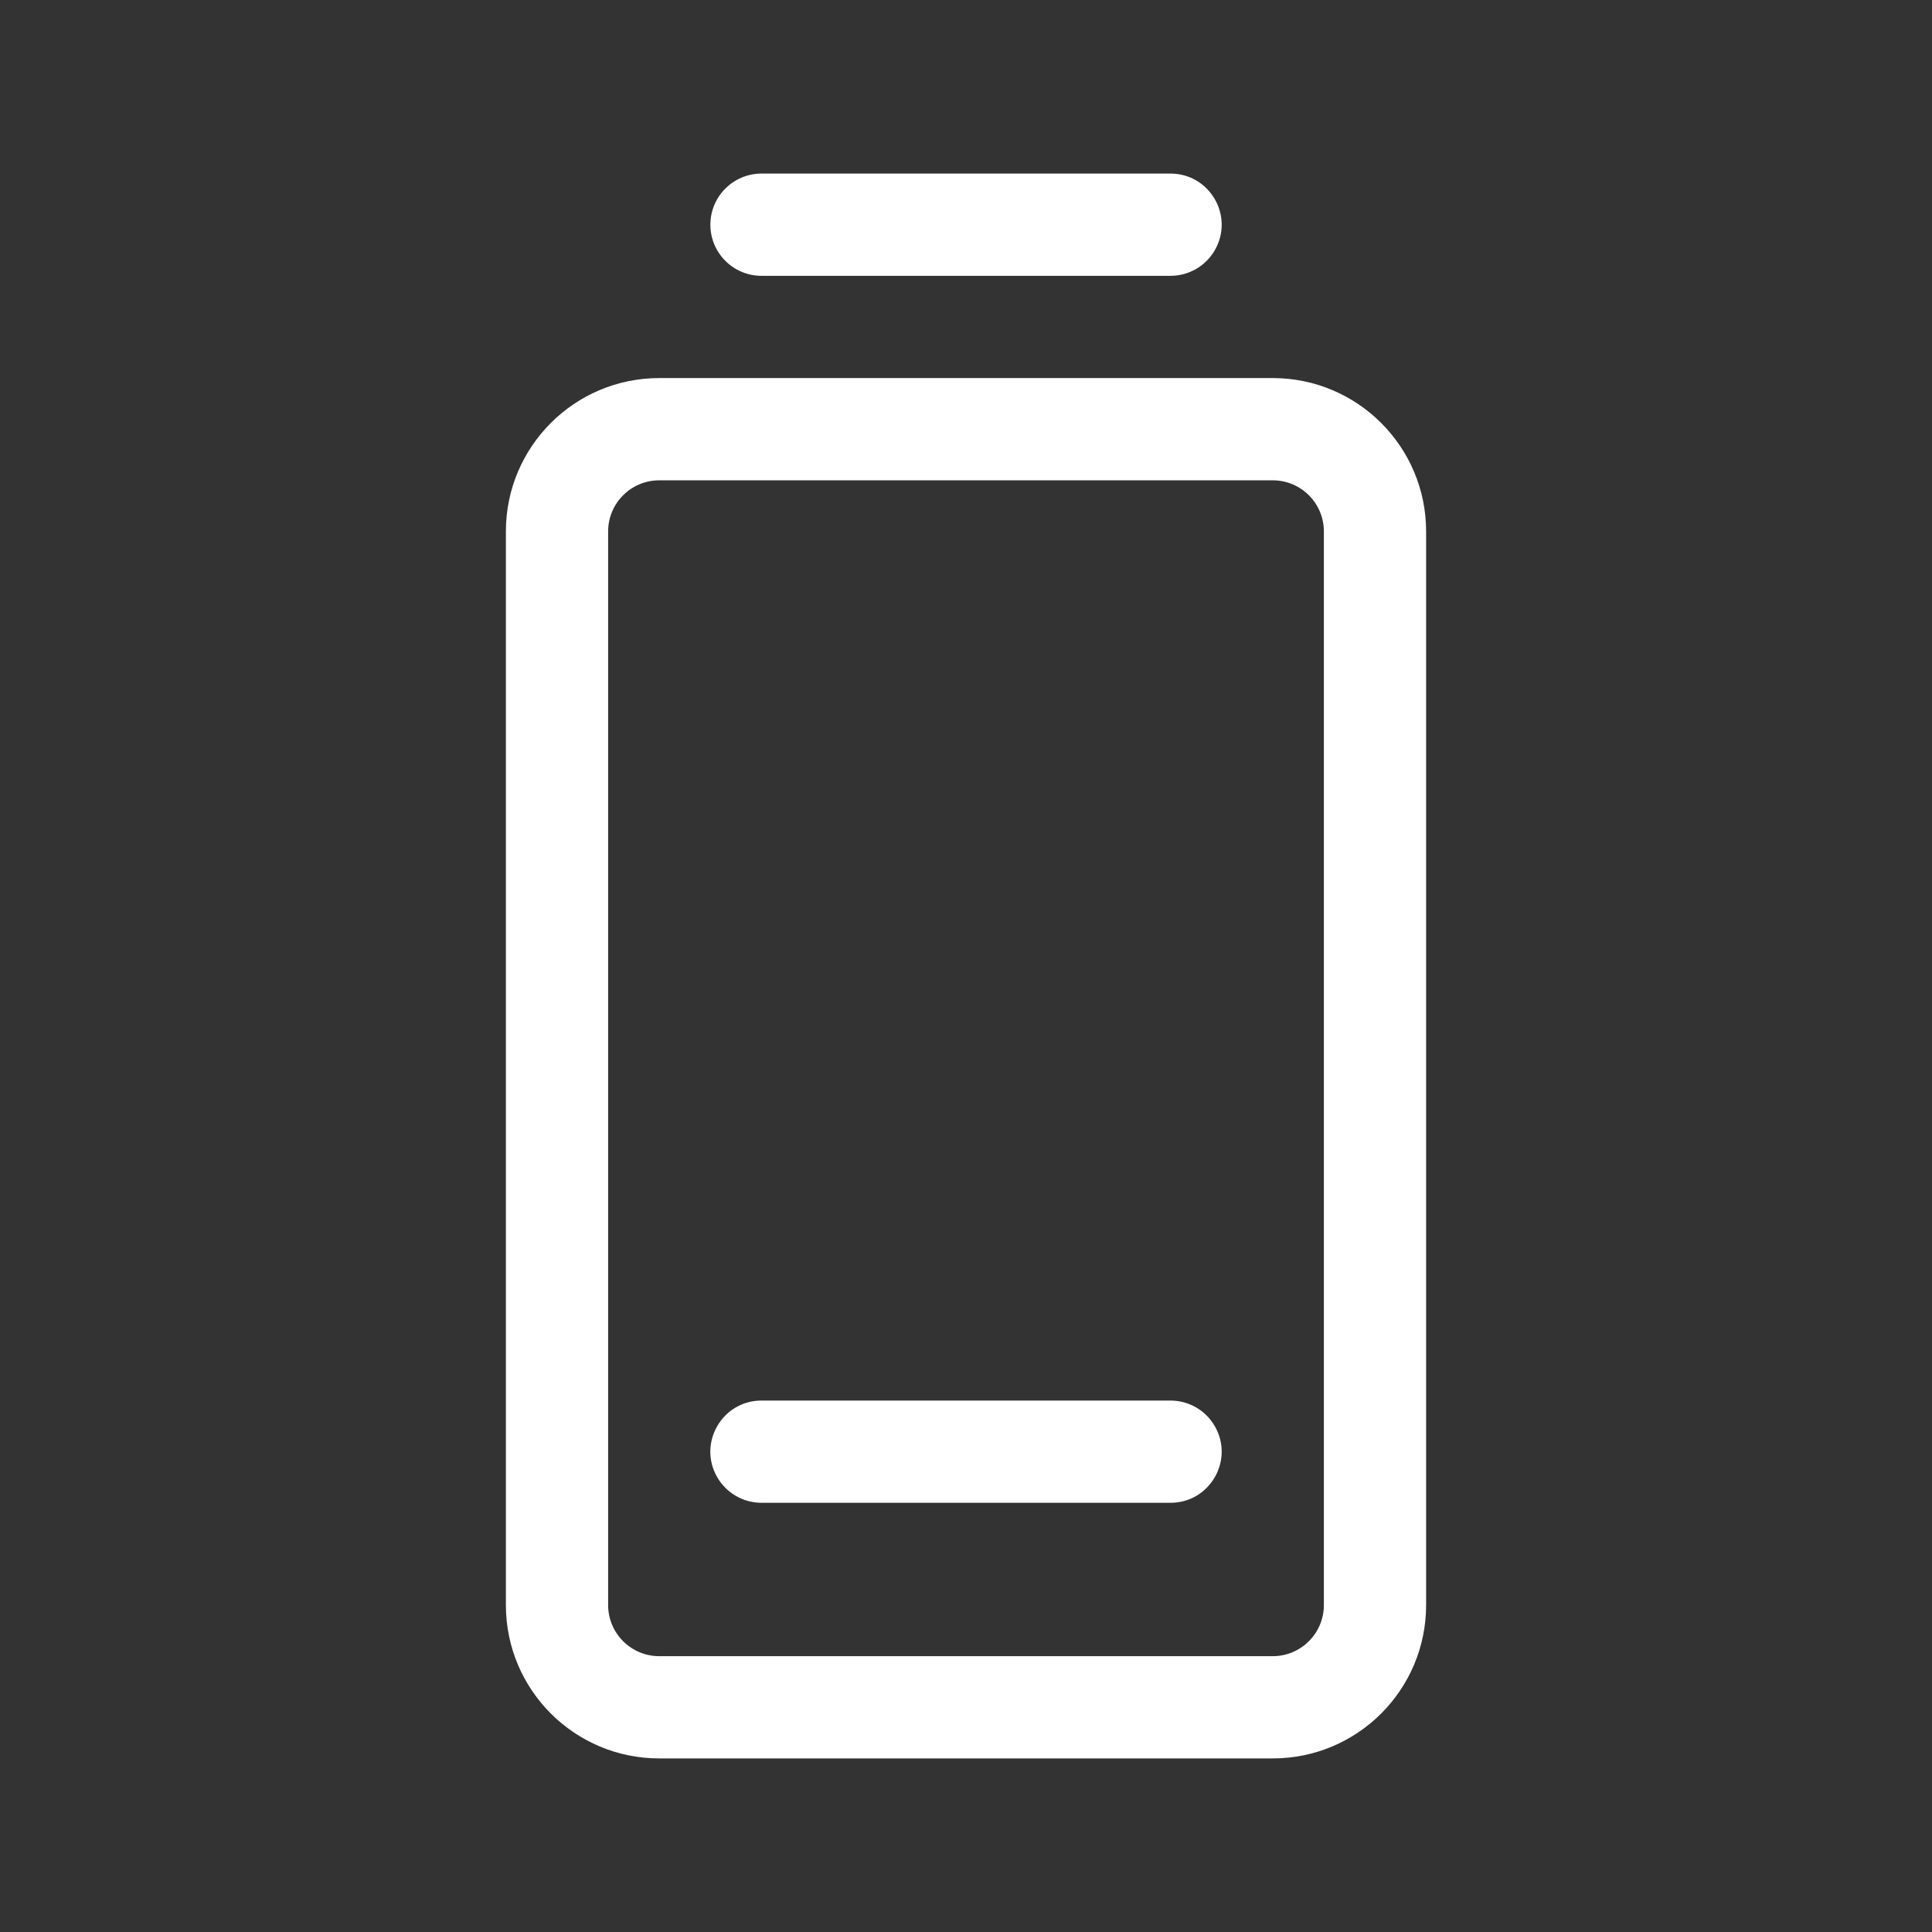 <?xml version="1.0" encoding="utf-8"?>
<svg xmlns="http://www.w3.org/2000/svg" width="32" height="32" fill="#000000" viewBox="0 0 256 256">
  <rect x="0" y="0" width="256" height="256" fill="#333333" stroke="none"/>
  <path d="M 94.129 29.775 C 94.129 26.032 97.163 23 100.904 23 L 155.098 23 C 160.312 23 163.571 28.645 160.964 33.161 C 159.754 35.258 157.518 36.548 155.098 36.548 L 100.904 36.548 C 97.163 36.548 94.129 33.516 94.129 29.775 Z M 188.968 70.419 L 188.968 212.677 C 188.968 223.902 179.87 233 168.646 233 L 87.356 233 C 76.131 233 67.033 223.902 67.033 212.677 L 67.033 70.419 C 67.033 59.196 76.131 50.096 87.356 50.096 L 168.646 50.096 C 179.87 50.096 188.968 59.196 188.968 70.419 Z M 175.42 70.419 C 175.42 66.678 172.387 63.645 168.646 63.645 L 87.356 63.645 C 83.615 63.645 80.581 66.678 80.581 70.419 L 80.581 212.677 C 80.581 216.418 83.615 219.452 87.356 219.452 L 168.646 219.452 C 172.387 219.452 175.42 216.418 175.42 212.677 L 175.42 70.419 Z M 155.098 185.581 L 100.904 185.581 C 95.69 185.581 92.43 191.226 95.038 195.742 C 96.247 197.838 98.484 199.129 100.904 199.129 L 155.098 199.129 C 160.312 199.129 163.571 193.484 160.964 188.968 C 159.754 186.871 157.518 185.581 155.098 185.581 Z" style="fill: rgb(255, 255, 255);"/>
</svg>